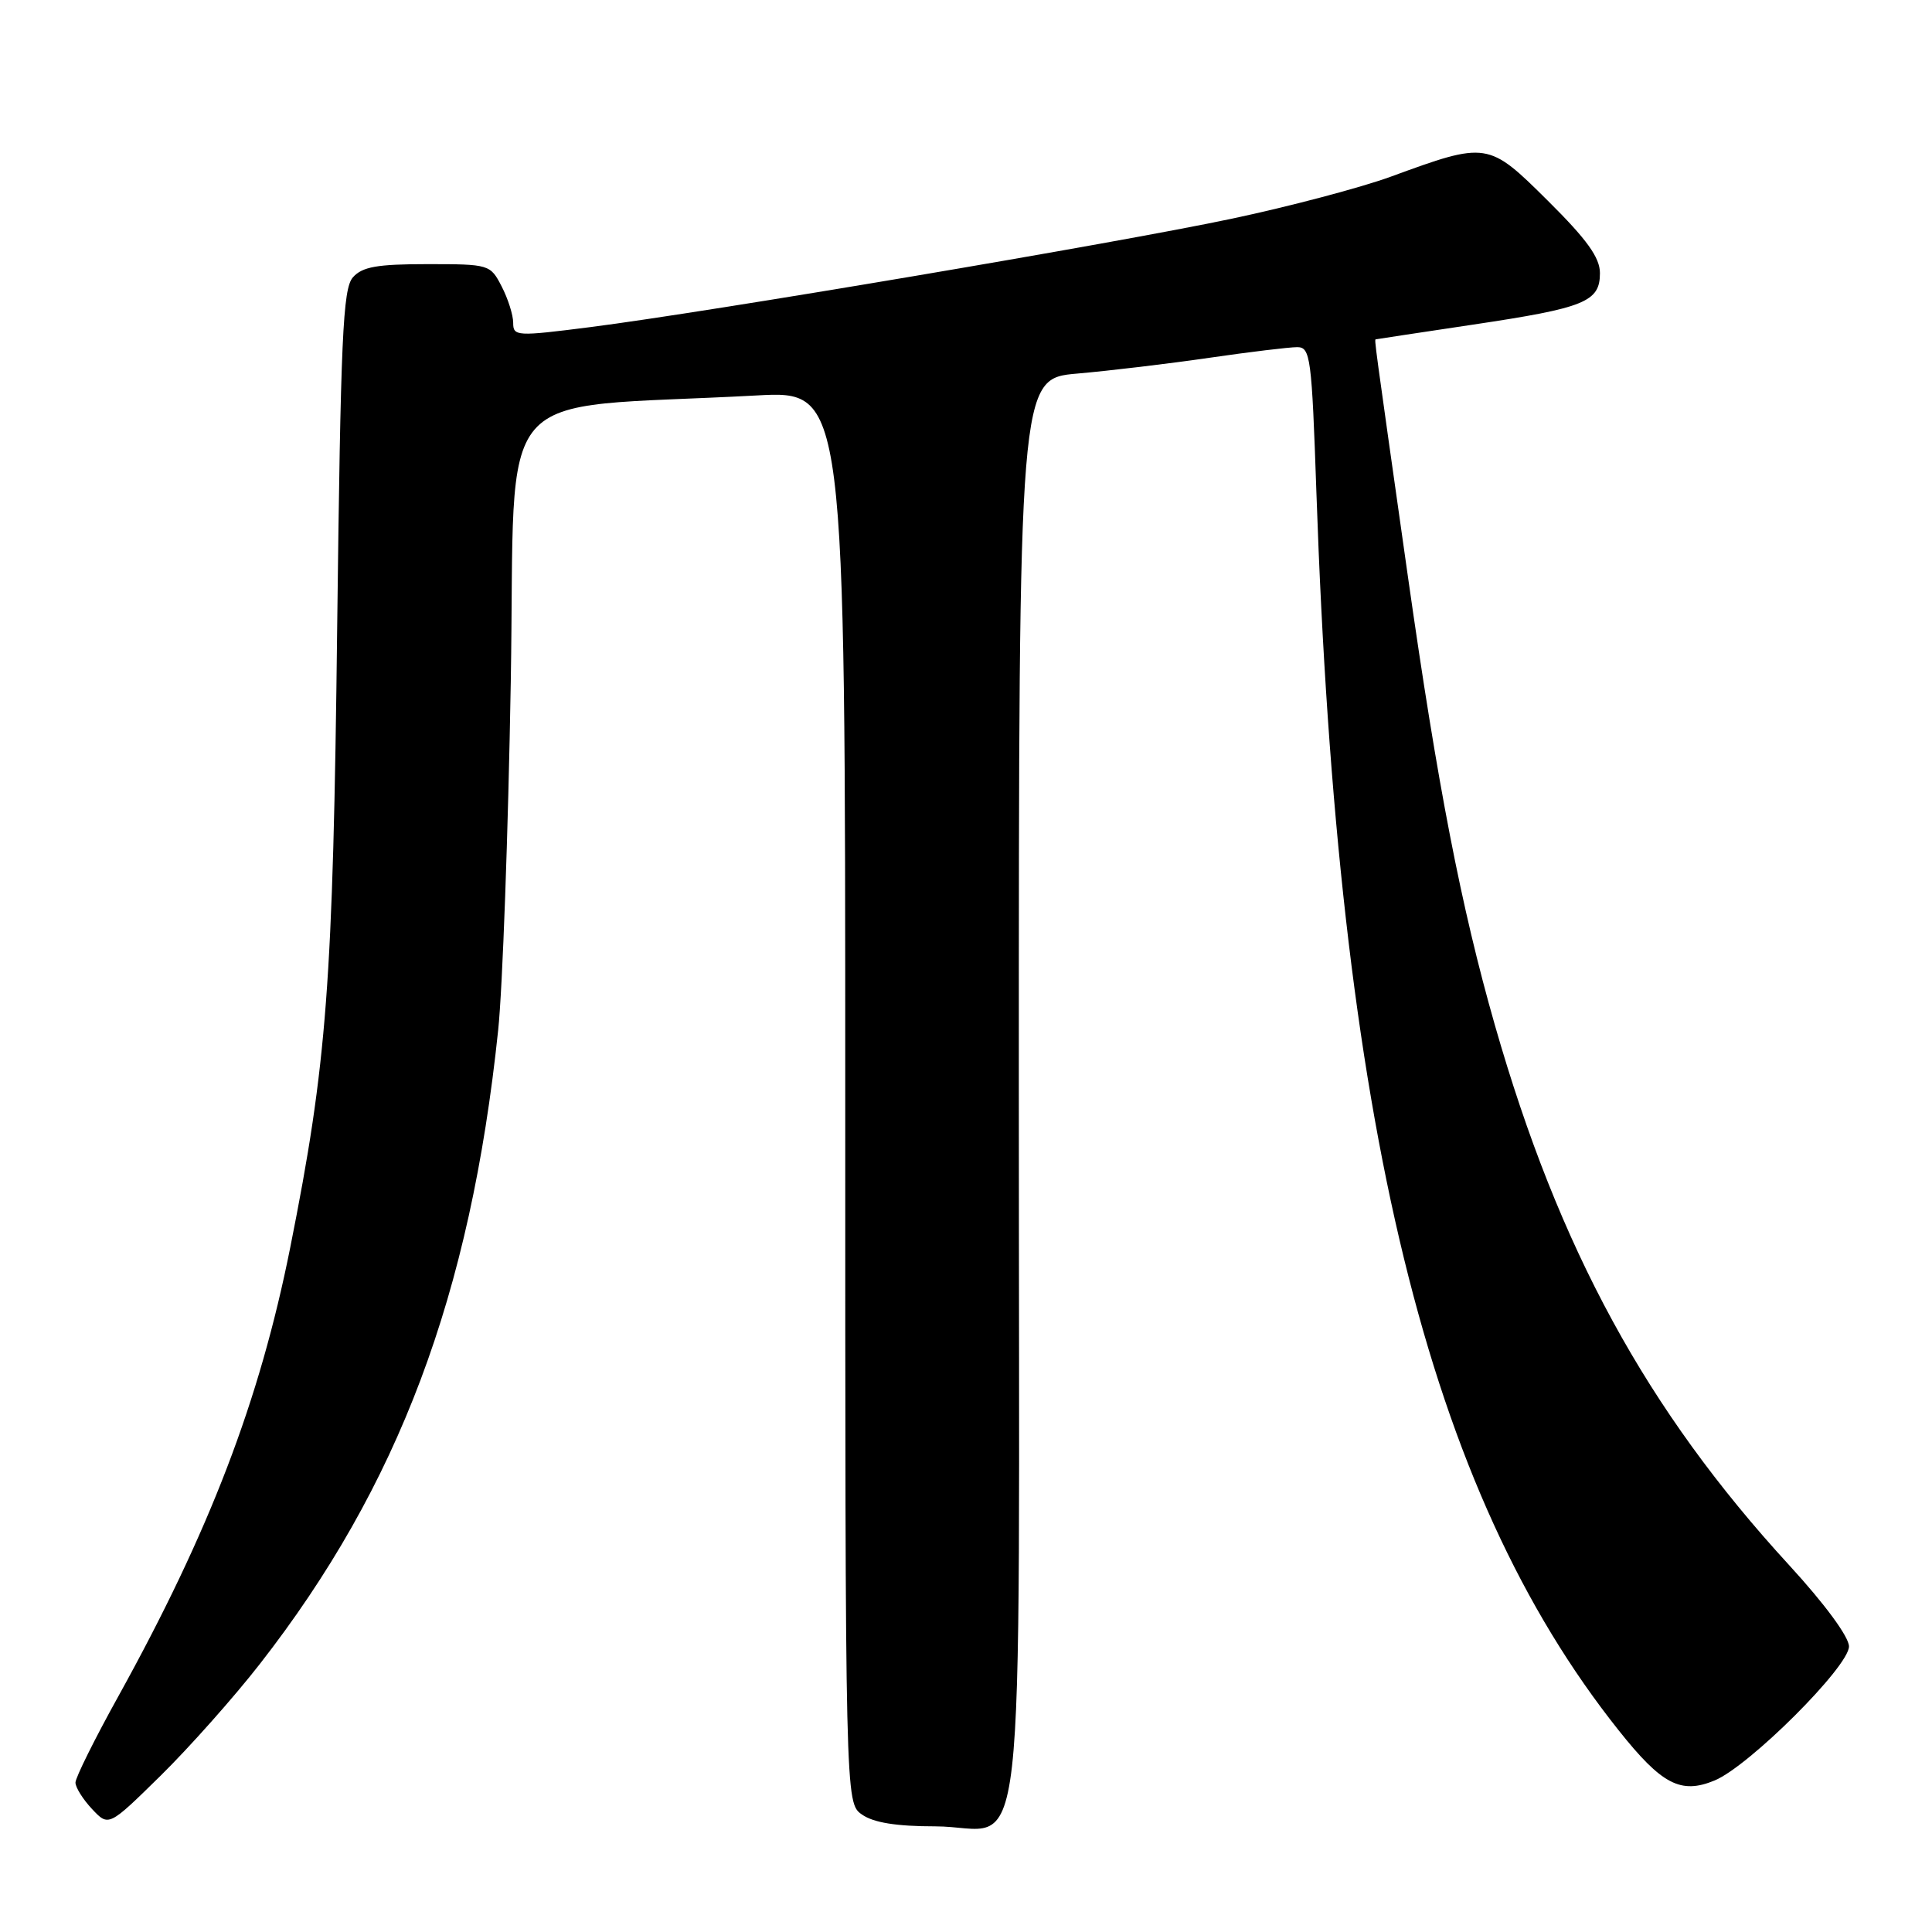 <?xml version="1.0" encoding="UTF-8" standalone="no"?>
<!DOCTYPE svg PUBLIC "-//W3C//DTD SVG 1.1//EN" "http://www.w3.org/Graphics/SVG/1.1/DTD/svg11.dtd" >
<svg xmlns="http://www.w3.org/2000/svg" xmlns:xlink="http://www.w3.org/1999/xlink" version="1.1" viewBox="0 0 256 256">
 <g >
 <path fill="currentColor"
d=" M 34.42 220.50 C 52.82 196.90 62.33 171.62 66.01 136.50 C 66.59 131.00 67.34 110.24 67.68 90.36 C 68.38 49.85 64.53 54.34 100.25 52.40 C 112.00 51.76 112.00 51.76 112.00 145.32 C 112.00 238.89 112.00 238.89 114.22 240.44 C 115.75 241.51 118.77 242.00 123.89 242.00 C 136.29 242.00 135.00 253.29 135.00 144.43 C 135.00 50.17 135.00 50.17 142.75 49.50 C 147.01 49.13 154.88 48.19 160.24 47.41 C 165.60 46.63 170.84 46.00 171.88 46.00 C 173.64 46.00 173.81 47.27 174.43 65.25 C 177.31 149.03 189.13 197.43 214.49 229.29 C 220.20 236.47 222.71 237.78 227.20 235.92 C 231.78 234.02 245.00 220.83 245.00 218.16 C 245.00 216.89 241.78 212.52 237.08 207.40 C 218.17 186.80 206.58 165.53 198.08 135.84 C 193.62 120.23 190.49 104.11 186.57 76.50 C 182.02 44.44 182.09 45.01 182.31 44.96 C 182.42 44.93 188.22 44.06 195.21 43.01 C 210.01 40.80 212.00 39.99 212.00 36.19 C 212.00 34.13 210.29 31.75 205.10 26.60 C 197.19 18.75 197.07 18.73 184.26 23.42 C 180.27 24.87 170.82 27.37 163.26 28.97 C 147.88 32.23 94.04 41.32 78.25 43.34 C 68.43 44.59 68.00 44.57 68.00 42.77 C 68.00 41.74 67.31 39.57 66.47 37.95 C 64.97 35.04 64.83 35.00 56.63 35.00 C 49.96 35.00 48.00 35.35 46.76 36.75 C 45.43 38.26 45.14 44.72 44.68 83.00 C 44.13 130.34 43.33 140.87 38.46 165.29 C 34.40 185.63 27.78 202.90 15.68 224.77 C 12.55 230.41 10.00 235.55 10.00 236.20 C 10.00 236.84 10.99 238.42 12.20 239.71 C 14.40 242.05 14.40 242.05 21.29 235.28 C 25.08 231.55 30.99 224.90 34.42 220.50 Z "/>
</g>
</svg>